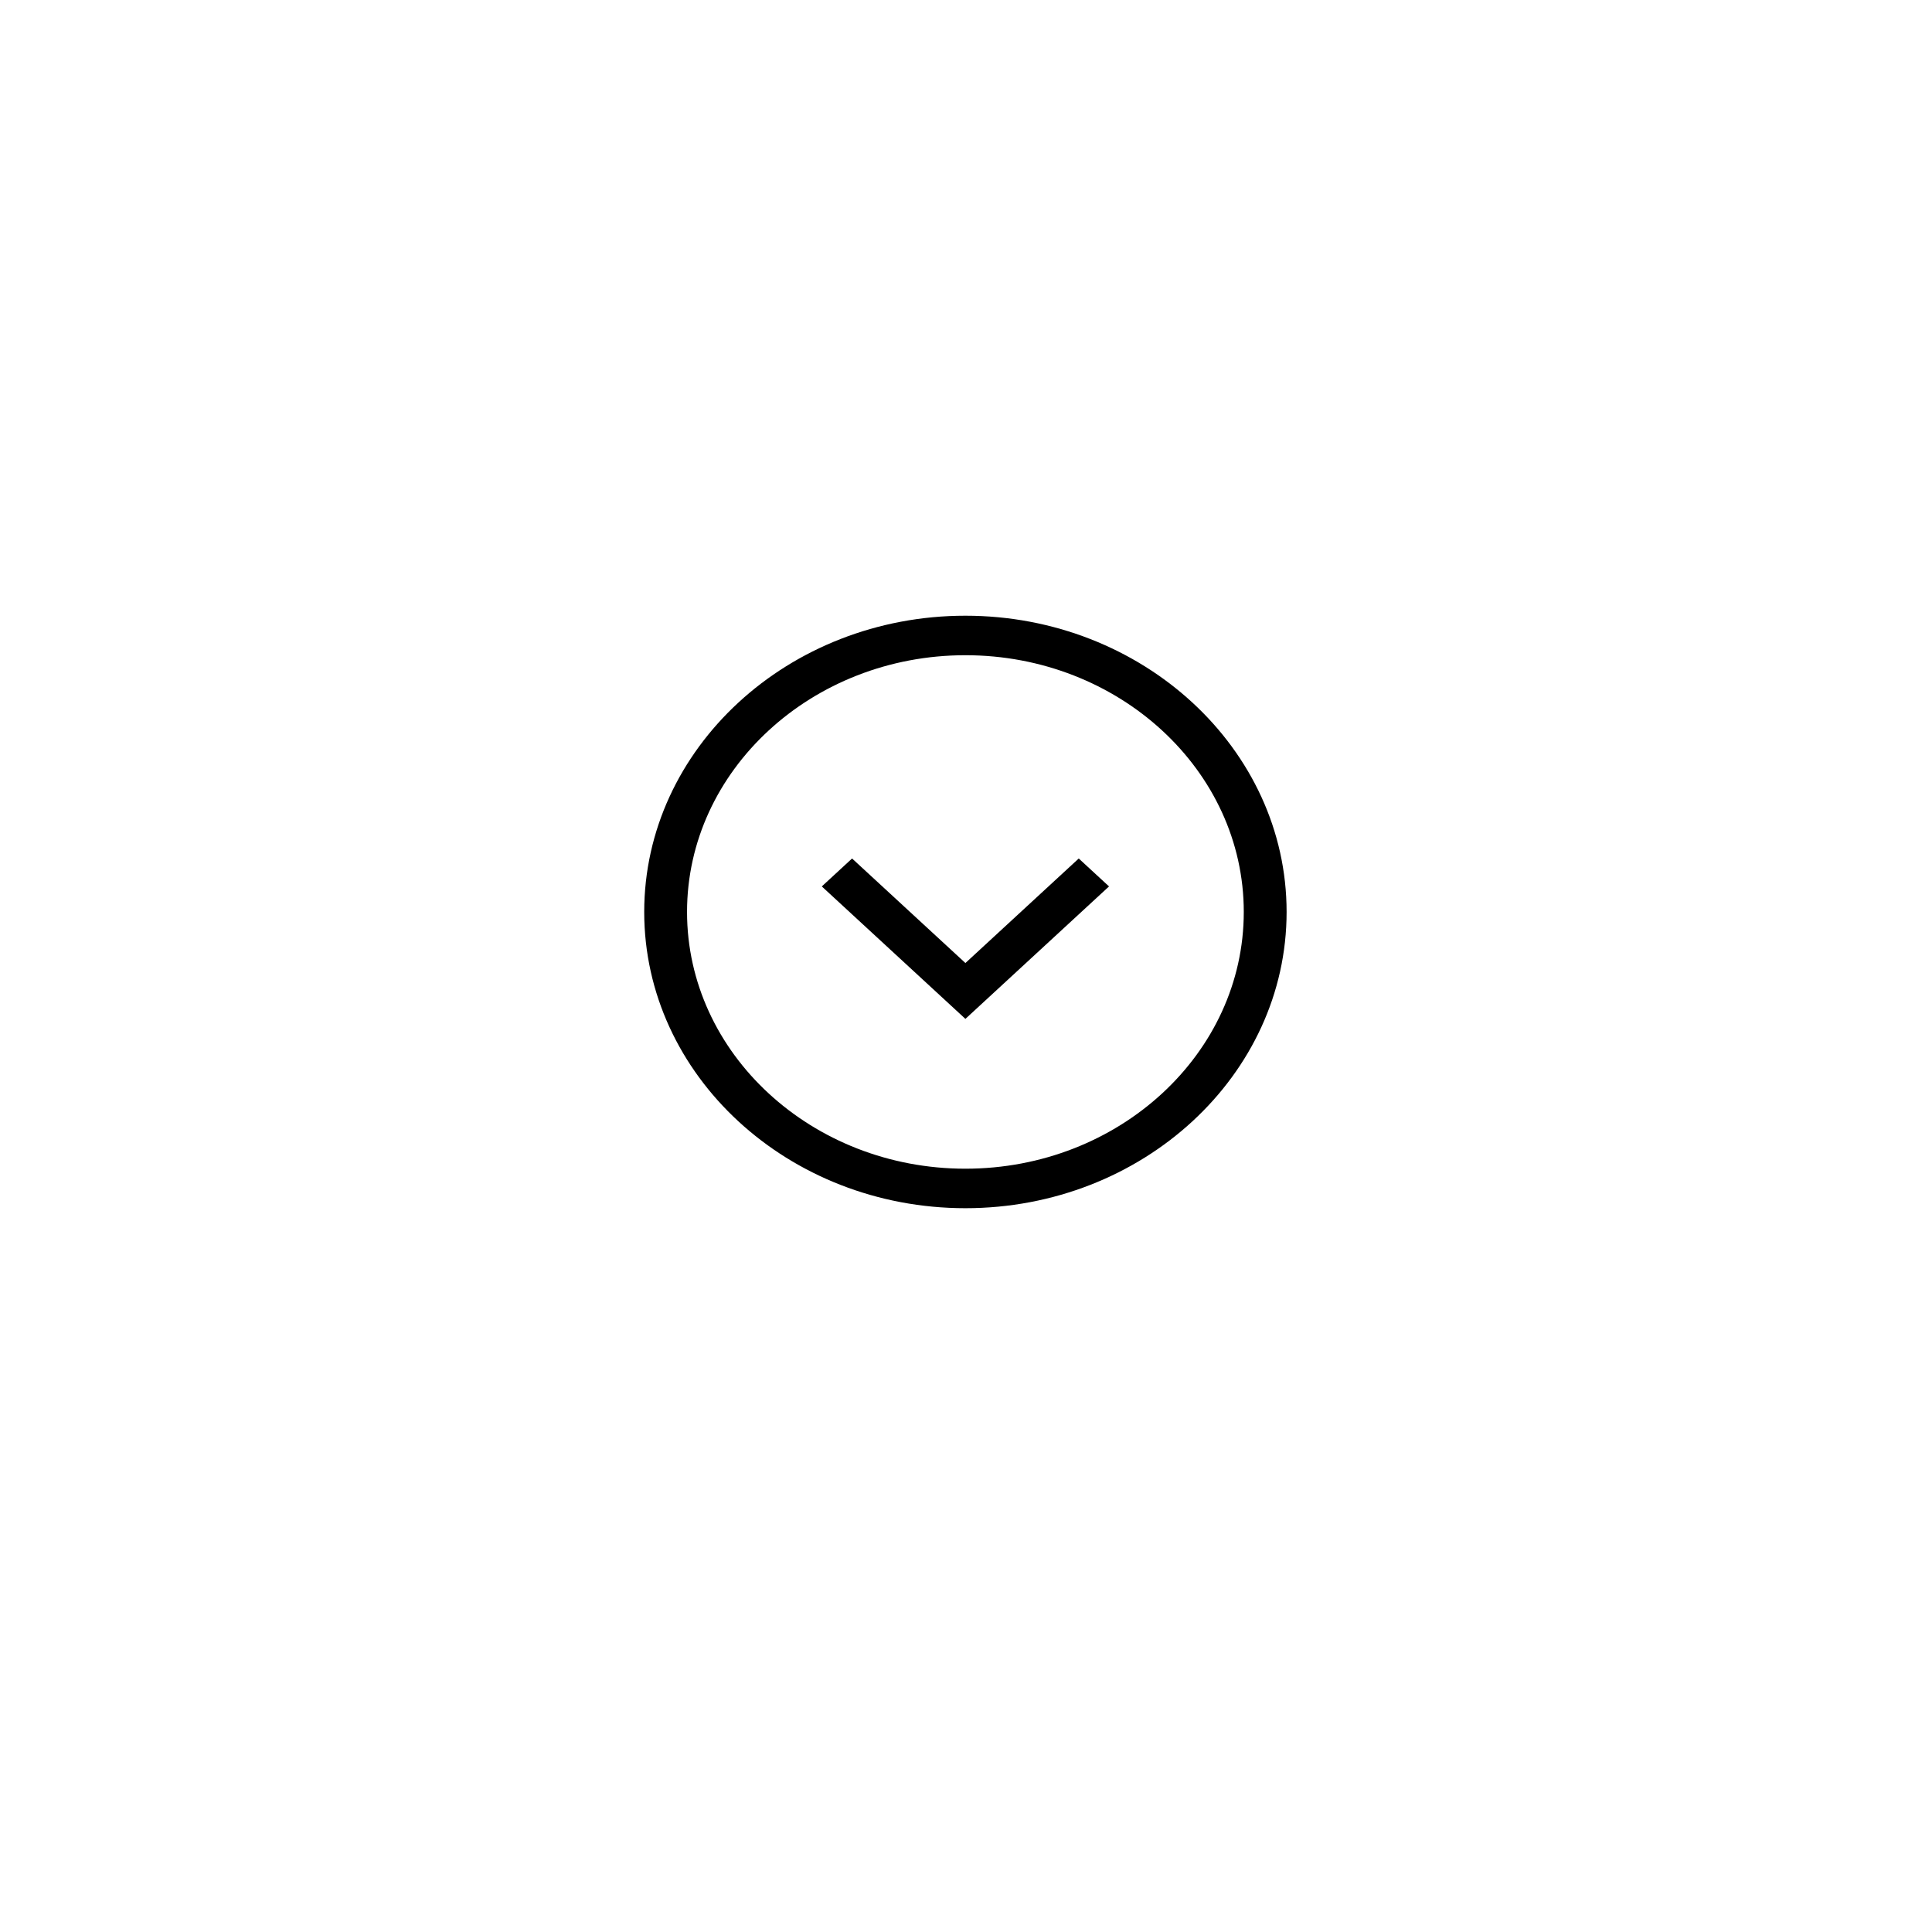 <?xml version="1.0" encoding="UTF-8" standalone="no"?>
<svg
   xmlns:dc="http://purl.org/dc/elements/1.1/"
   xmlns:cc="http://creativecommons.org/ns#"
   xmlns:rdf="http://www.w3.org/1999/02/22-rdf-syntax-ns#"
   xmlns:svg="http://www.w3.org/2000/svg"
   xmlns="http://www.w3.org/2000/svg"
   xmlns:sodipodi="http://sodipodi.sourceforge.net/DTD/sodipodi-0.dtd"
   xmlns:inkscape="http://www.inkscape.org/namespaces/inkscape"
   width="36"
   height="36"
   viewBox="0 0 36 36"
   version="1.1"
   id="svg100"
   sodipodi:docname="circle-bottom.svg"
   inkscape:version="1.0.1 (c497b03c, 2020-09-10)">
  <sodipodi:namedview
     pagecolor="#ffffff"
     bordercolor="#666666"
     borderopacity="1"
     objecttolerance="10"
     gridtolerance="10"
     guidetolerance="10"
     inkscape:pageopacity="0"
     inkscape:pageshadow="2"
     inkscape:window-width="1440"
     inkscape:window-height="791"
     id="namedview98"
     showgrid="false"
     inkscape:zoom="9.3029937"
     inkscape:cx="15.628315"
     inkscape:cy="17.316499"
     inkscape:window-x="0"
     inkscape:window-y="23"
     inkscape:window-maximized="0"
     inkscape:current-layer="svg100"
     inkscape:document-rotation="0"
     showguides="false" />
  <defs
     id="defs104" />
  <g
     fill-rule="evenodd"
     id="g225"
     transform="matrix(0.399,0,0,0.368,10.807,10.369)"
     style="stroke-width:0.645">
    <path
       d="M 31,18 C 31,10.832 25.168,5 18,5 10.832,5 5,10.832 5,18 c 0,7.168 5.832,13 13,13 7.168,0 13,-5.832 13,-13 M 3,18 C 3,9.729 9.729,3 18,3 26.271,3 33,9.729 33,18 33,26.271 26.271,33 18,33 9.729,33 3,26.271 3,18"
       id="path221"
       style="stroke-width:0.645" />
    <polygon
       points="18,23.414 11.293,16.707 12.707,15.293 18,20.586 23.293,15.293 24.707,16.707 "
       id="polygon223"
       style="stroke-width:0.645" />
  </g>
</svg>

